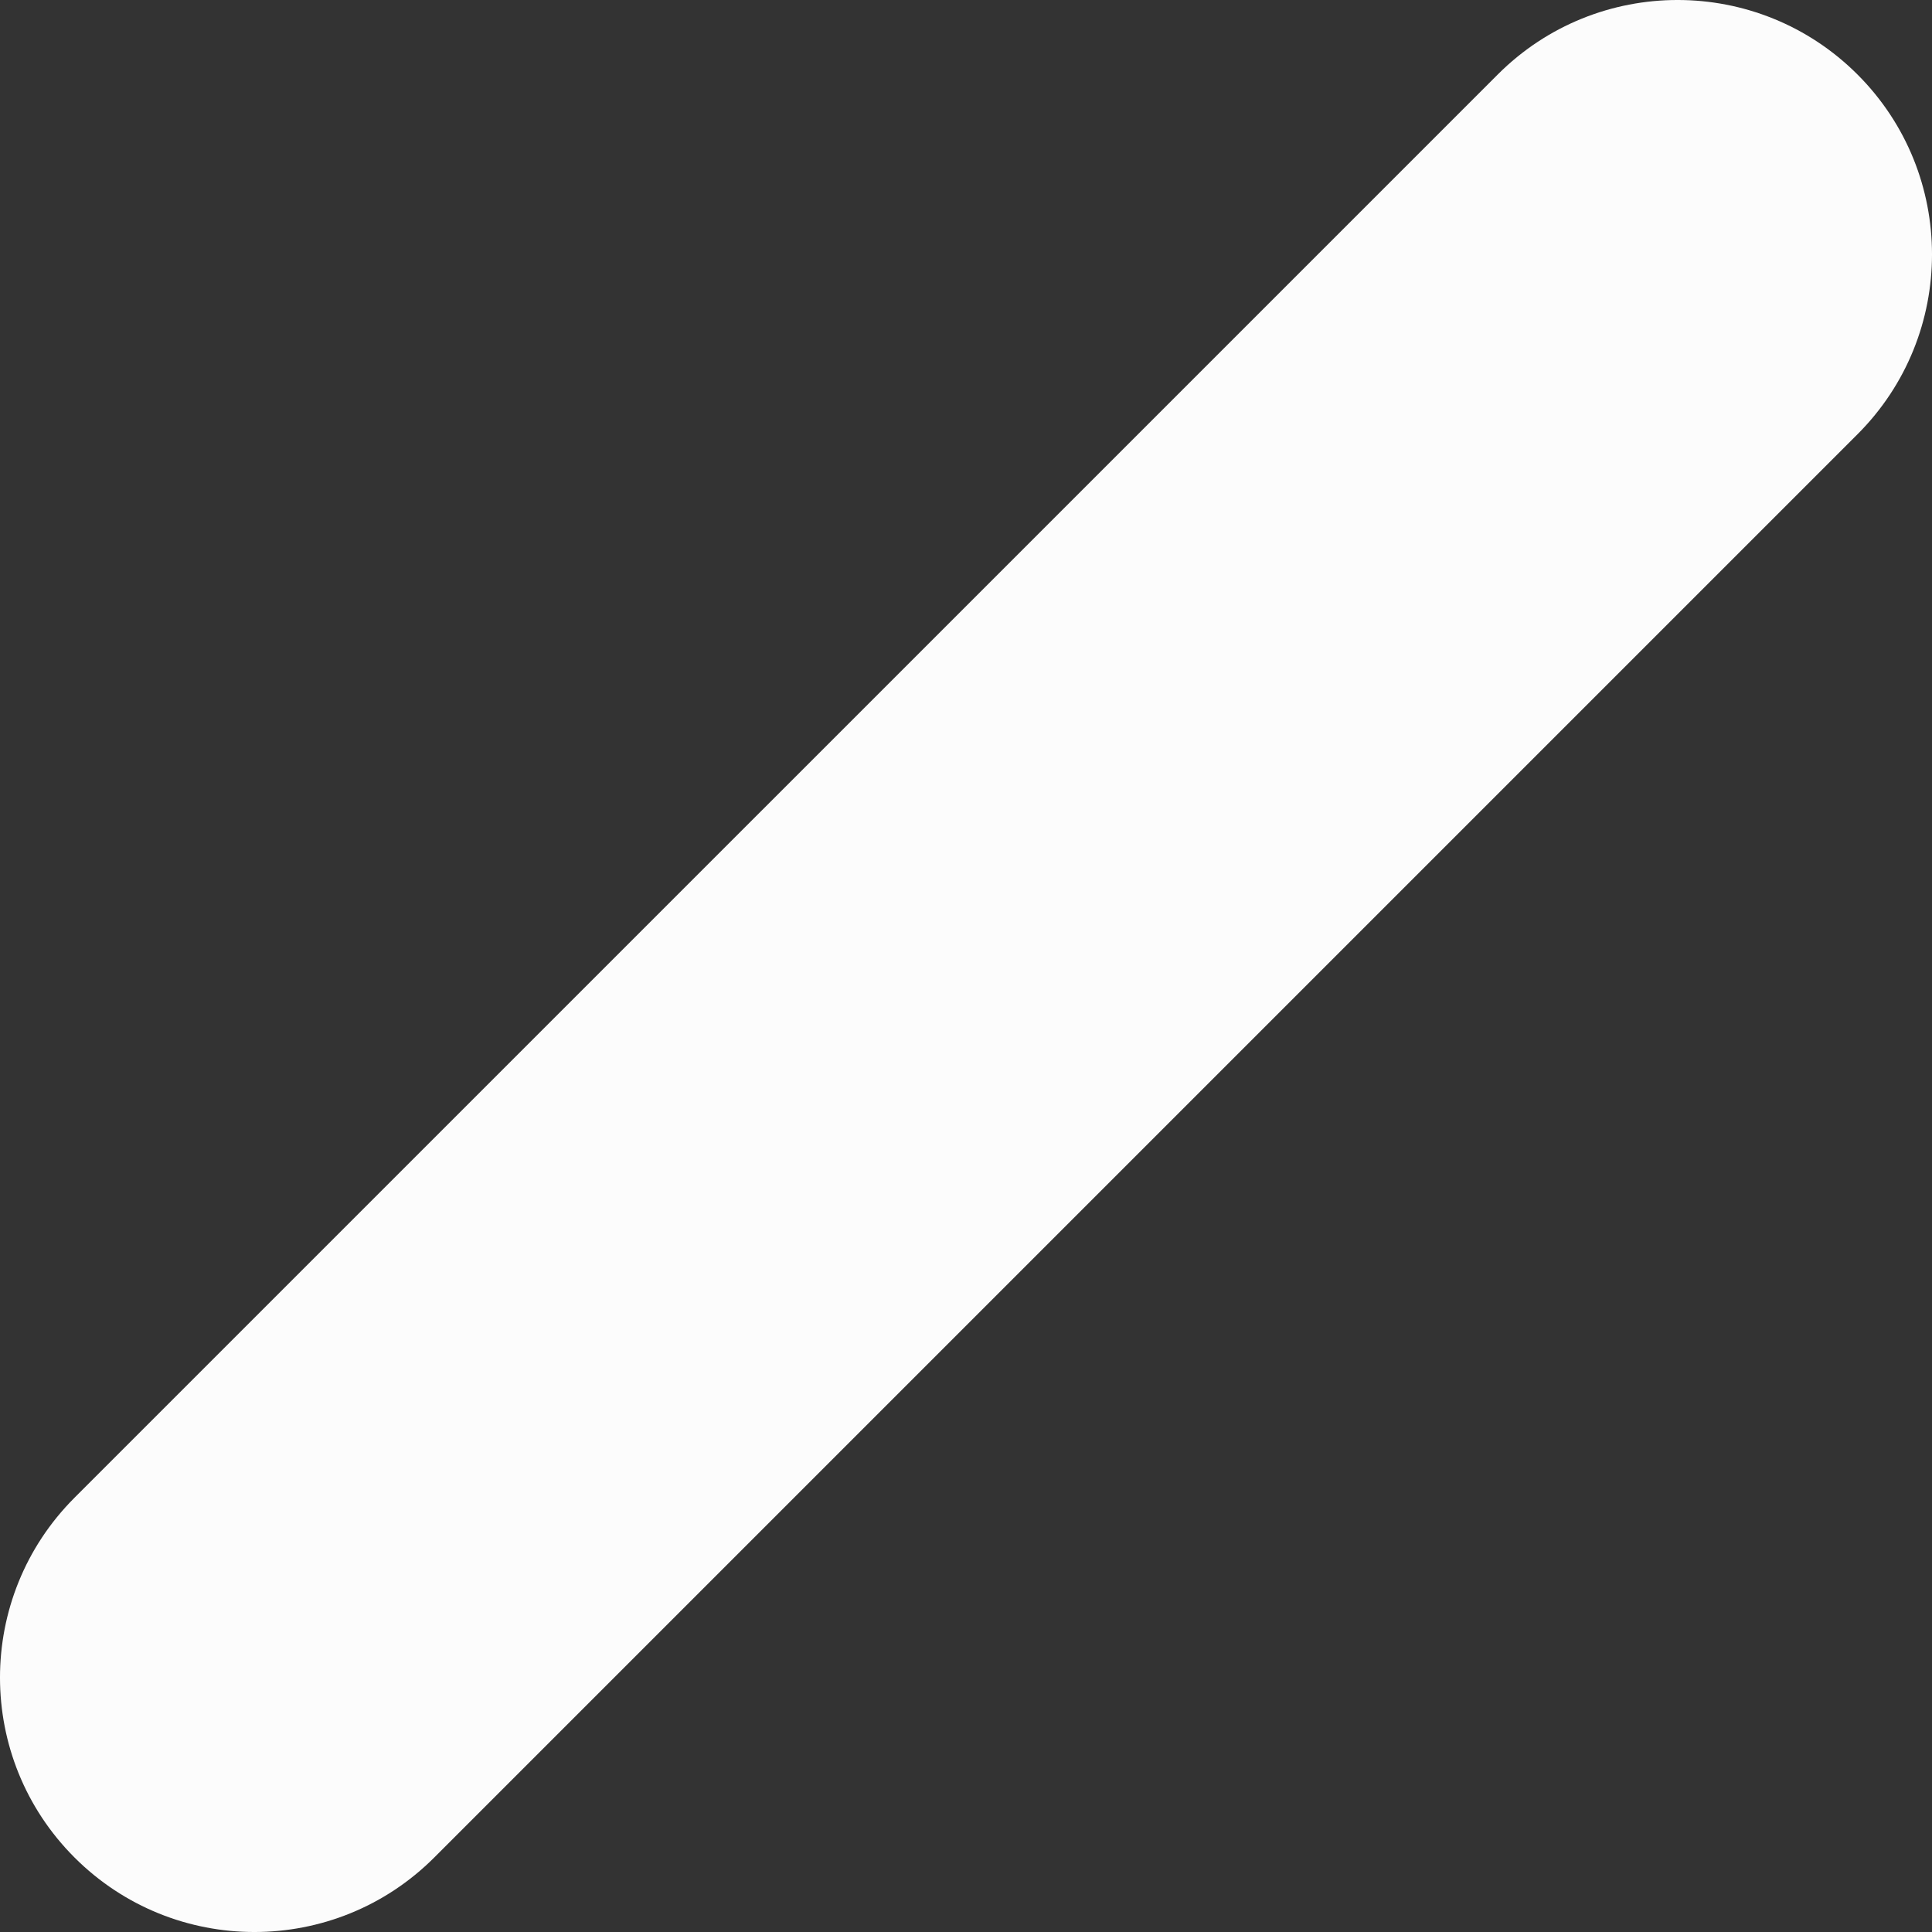 <?xml version="1.0" encoding="UTF-8"?><svg xmlns="http://www.w3.org/2000/svg" width="1080" height="1080" viewBox="0 0 1080 1080"><rect x="0" y="0" width="1080" height="1080" fill="#333333" stroke="none"/><g id="a"/><g id="b"><g id="c"><path id="d" d="M41.65,1038.35c55.54,55.54,145.58,55.54,201.11,0L1038.35,242.76c55.54-55.54,55.54-145.58,0-201.11-55.54-55.54-145.58-55.54-201.11,0L41.65,837.24c-55.54,55.54-55.53,145.58,0,201.11Z" fill="#fcfcfc"/></g></g></svg>